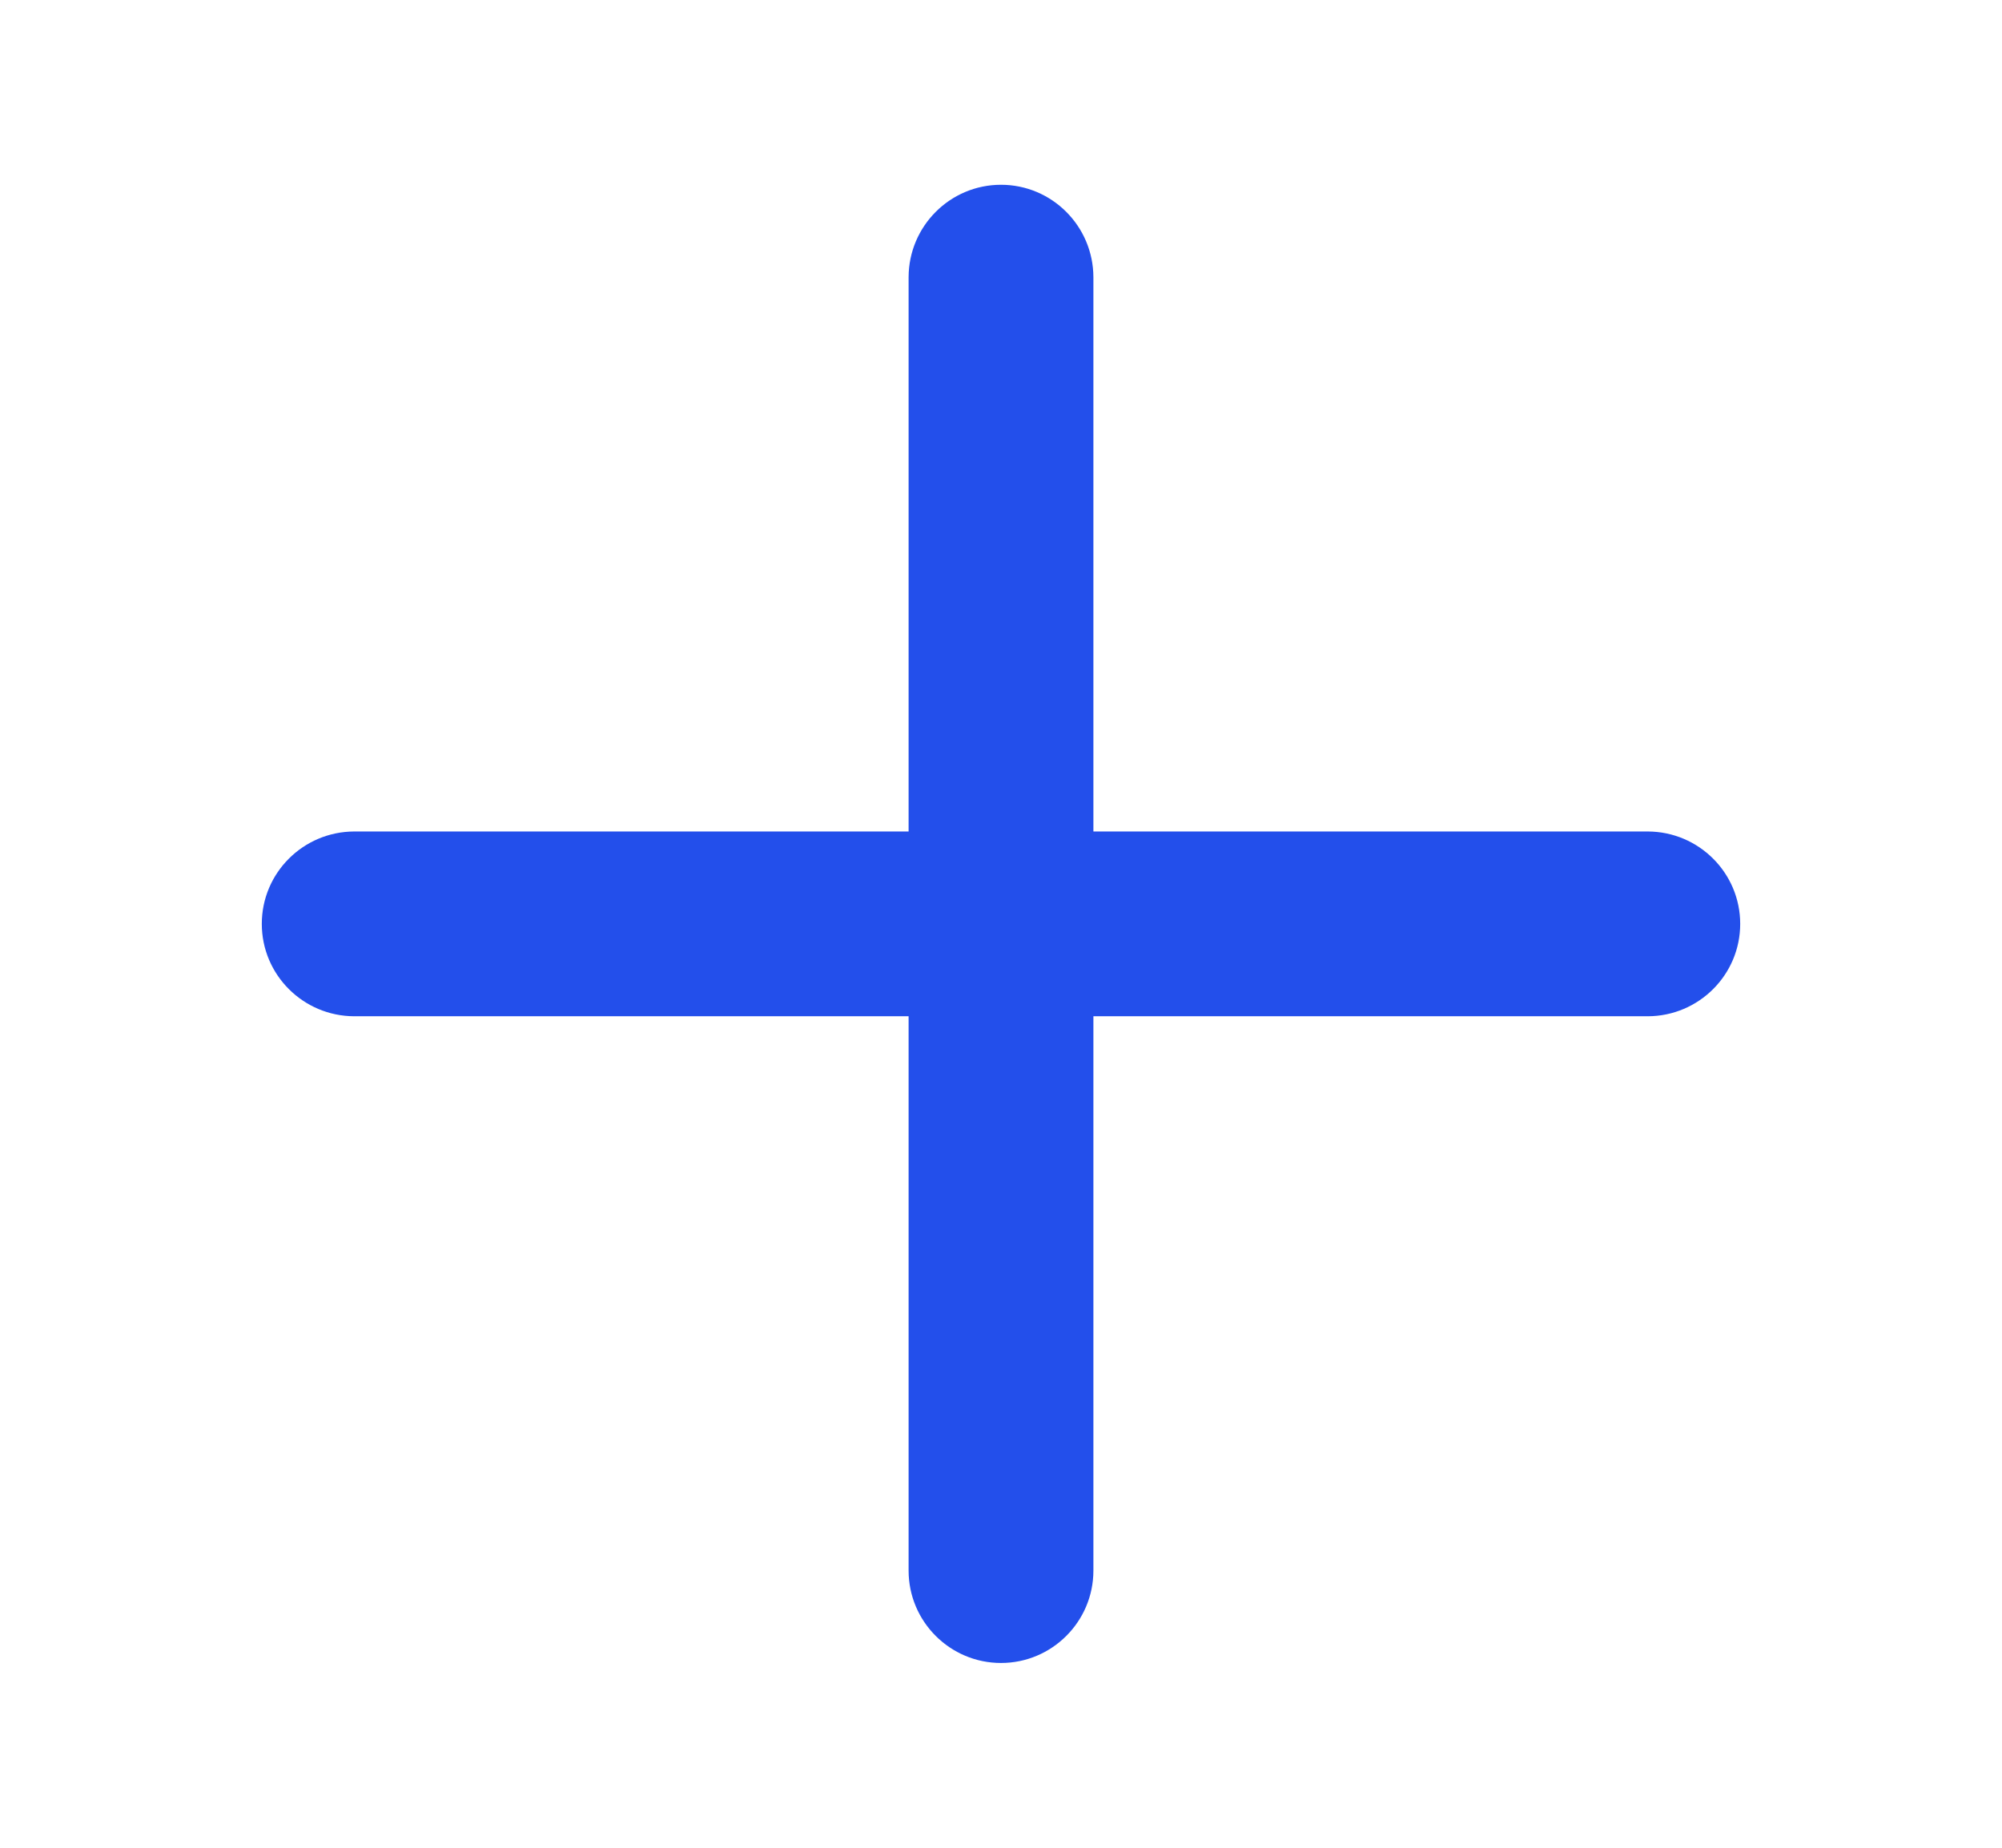 <svg width="13" height="12" viewBox="0 0 13 12" fill="none" xmlns="http://www.w3.org/2000/svg">
    <path d="M6.5 1.2C6.831 1.2 7.099 1.469 7.1 1.8V5.4L10.7 5.4C11.031 5.401 11.3 5.669 11.3 6C11.3 6.331 11.031 6.599 10.7 6.6L7.1 6.6L7.1 10.2C7.1 10.531 6.831 10.8 6.5 10.8C6.169 10.8 5.9 10.531 5.9 10.2L5.9 6.6H2.3C1.969 6.599 1.7 6.331 1.7 6C1.7 5.669 1.969 5.401 2.3 5.4H5.9V1.8C5.901 1.469 6.169 1.2 6.5 1.2Z"
          fill="#234FEB"/>
</svg>
